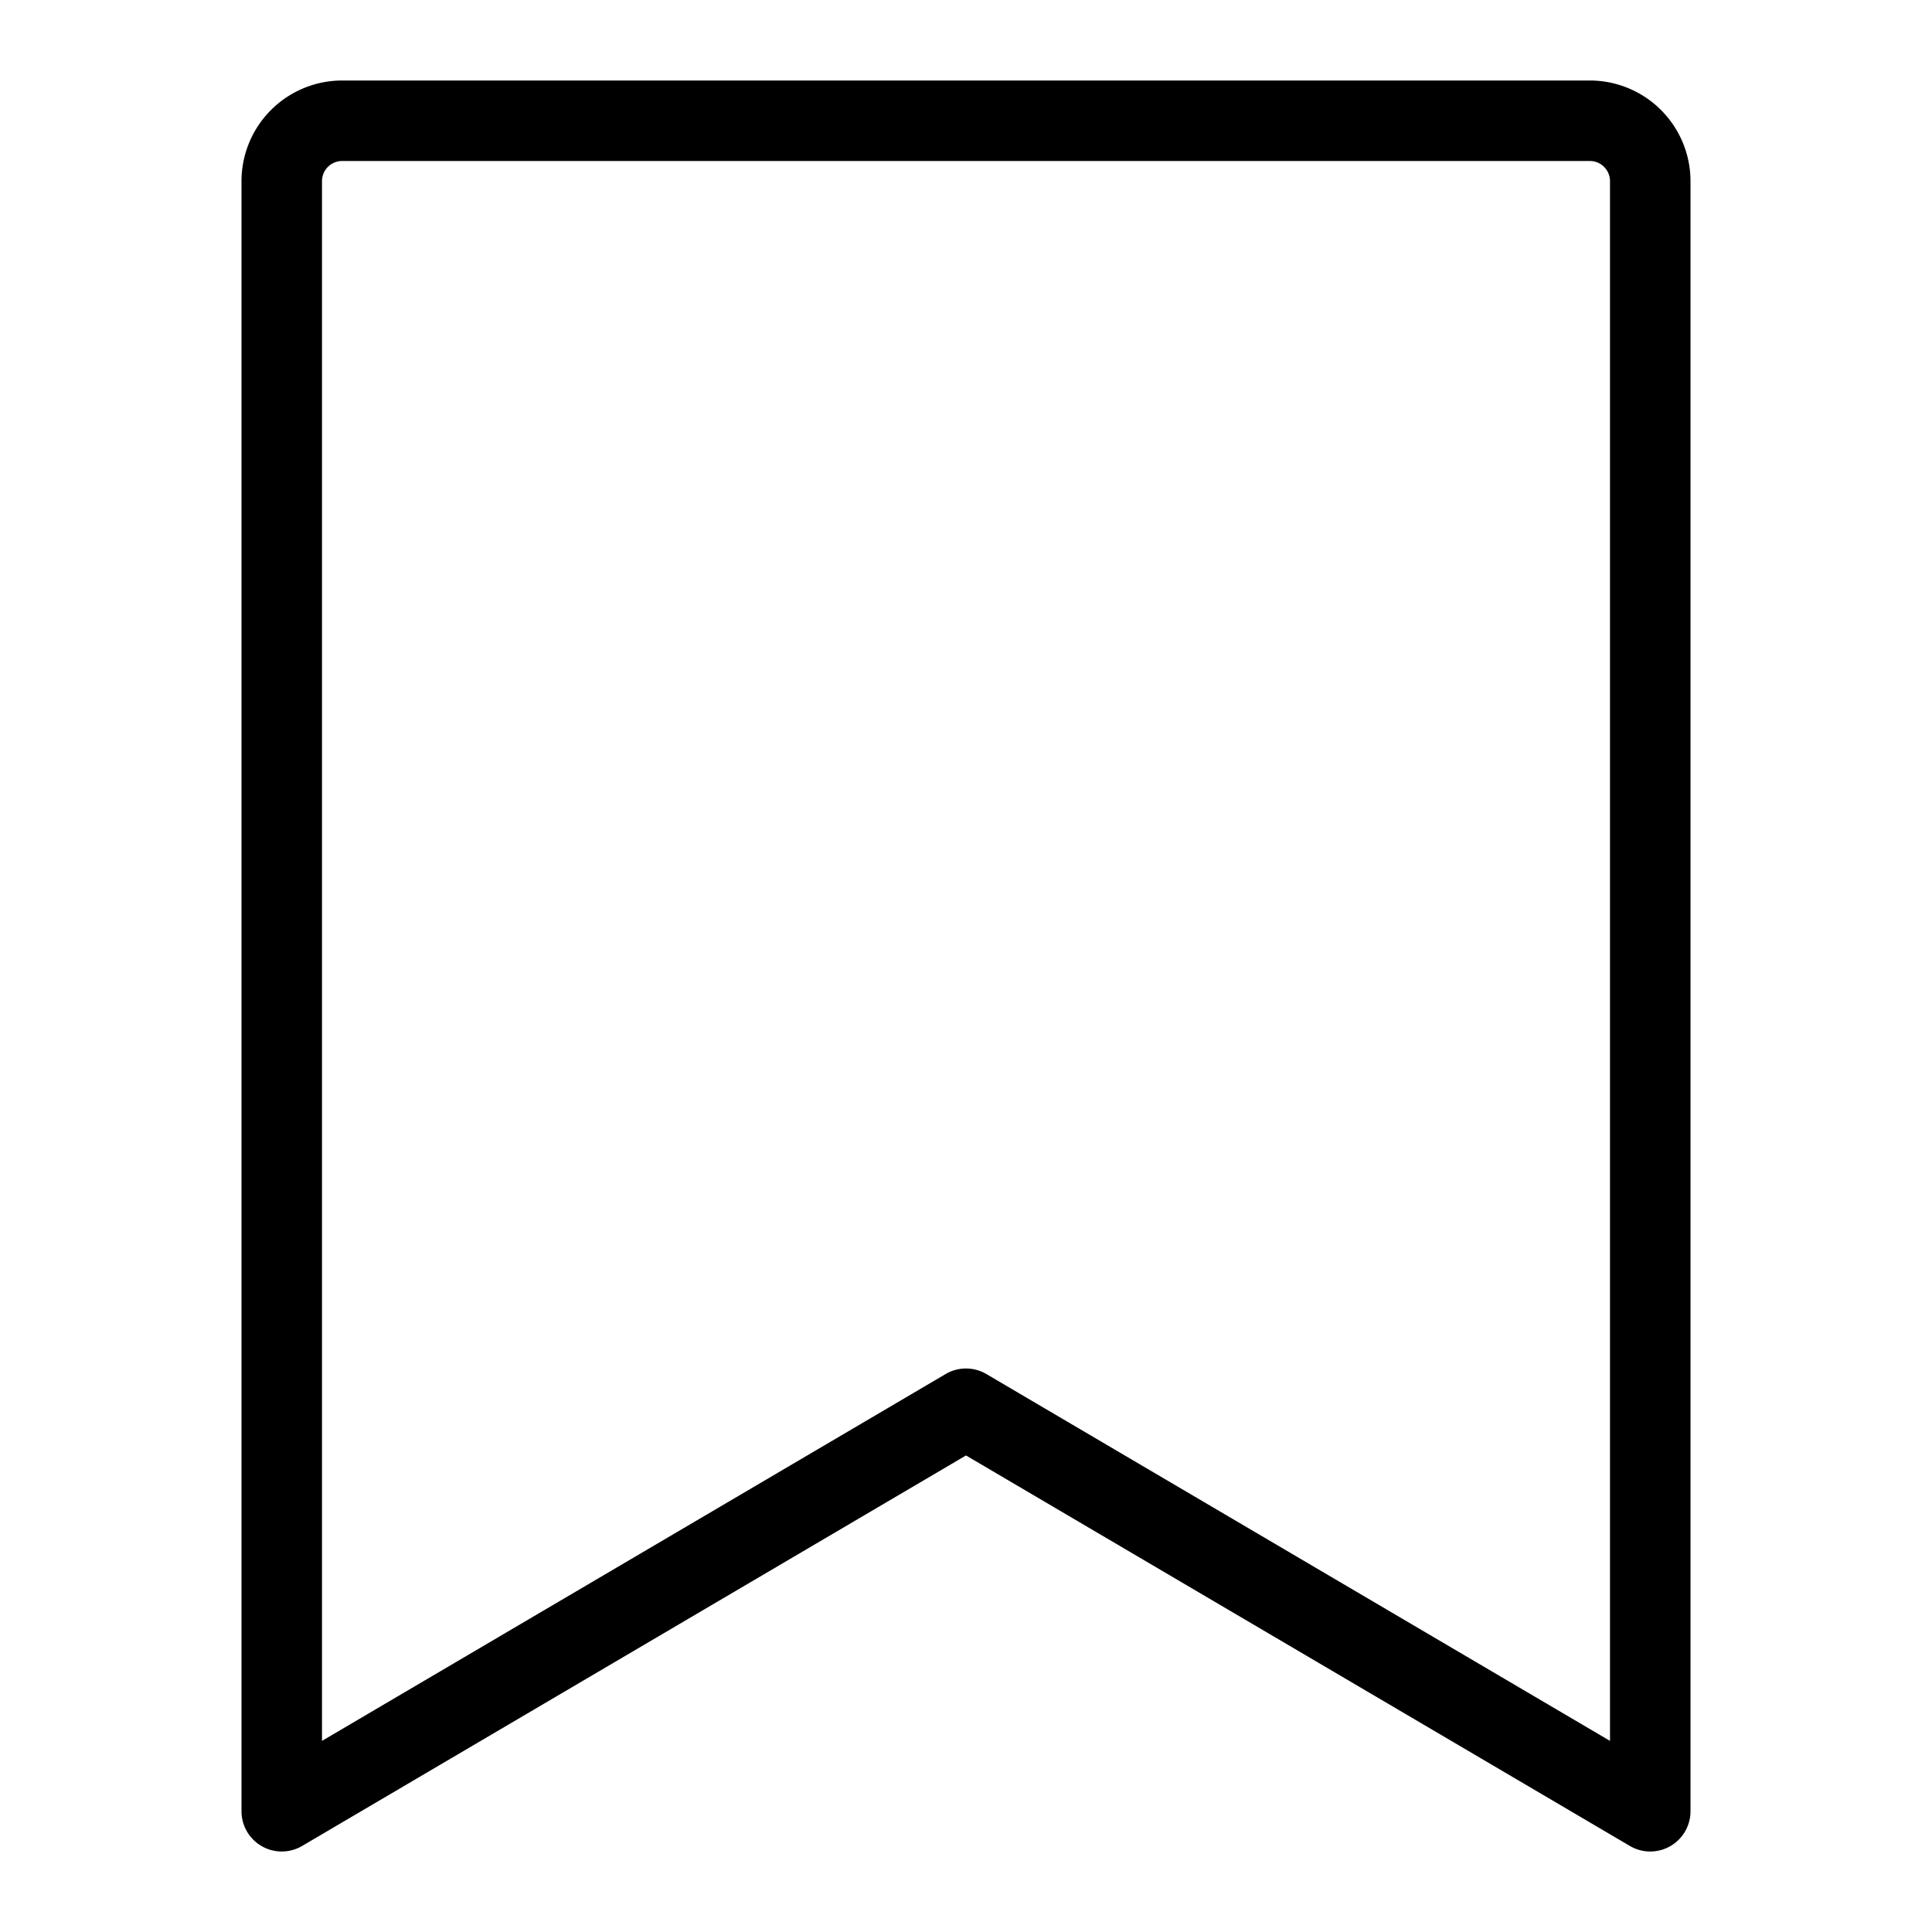 <svg t="1721891999663" class="icon" viewBox="0 0 1024 1024" version="1.1" xmlns="http://www.w3.org/2000/svg" p-id="9599" width="16" height="16"><path d="M874.667 981.333a21.267 21.267 0 0 1-10.813-2.947L512 771.42l-351.853 206.967A21.333 21.333 0 0 1 128 960V96a53.393 53.393 0 0 1 53.333-53.333h661.333a53.393 53.393 0 0 1 53.333 53.333v864a21.333 21.333 0 0 1-21.333 21.333z m-362.667-256a21.267 21.267 0 0 1 10.813 2.947L853.333 922.7V96a10.667 10.667 0 0 0-10.667-10.667H181.333a10.667 10.667 0 0 0-10.667 10.667v826.7l330.52-194.42A21.267 21.267 0 0 1 512 725.333z" p-id="9600"></path></svg>